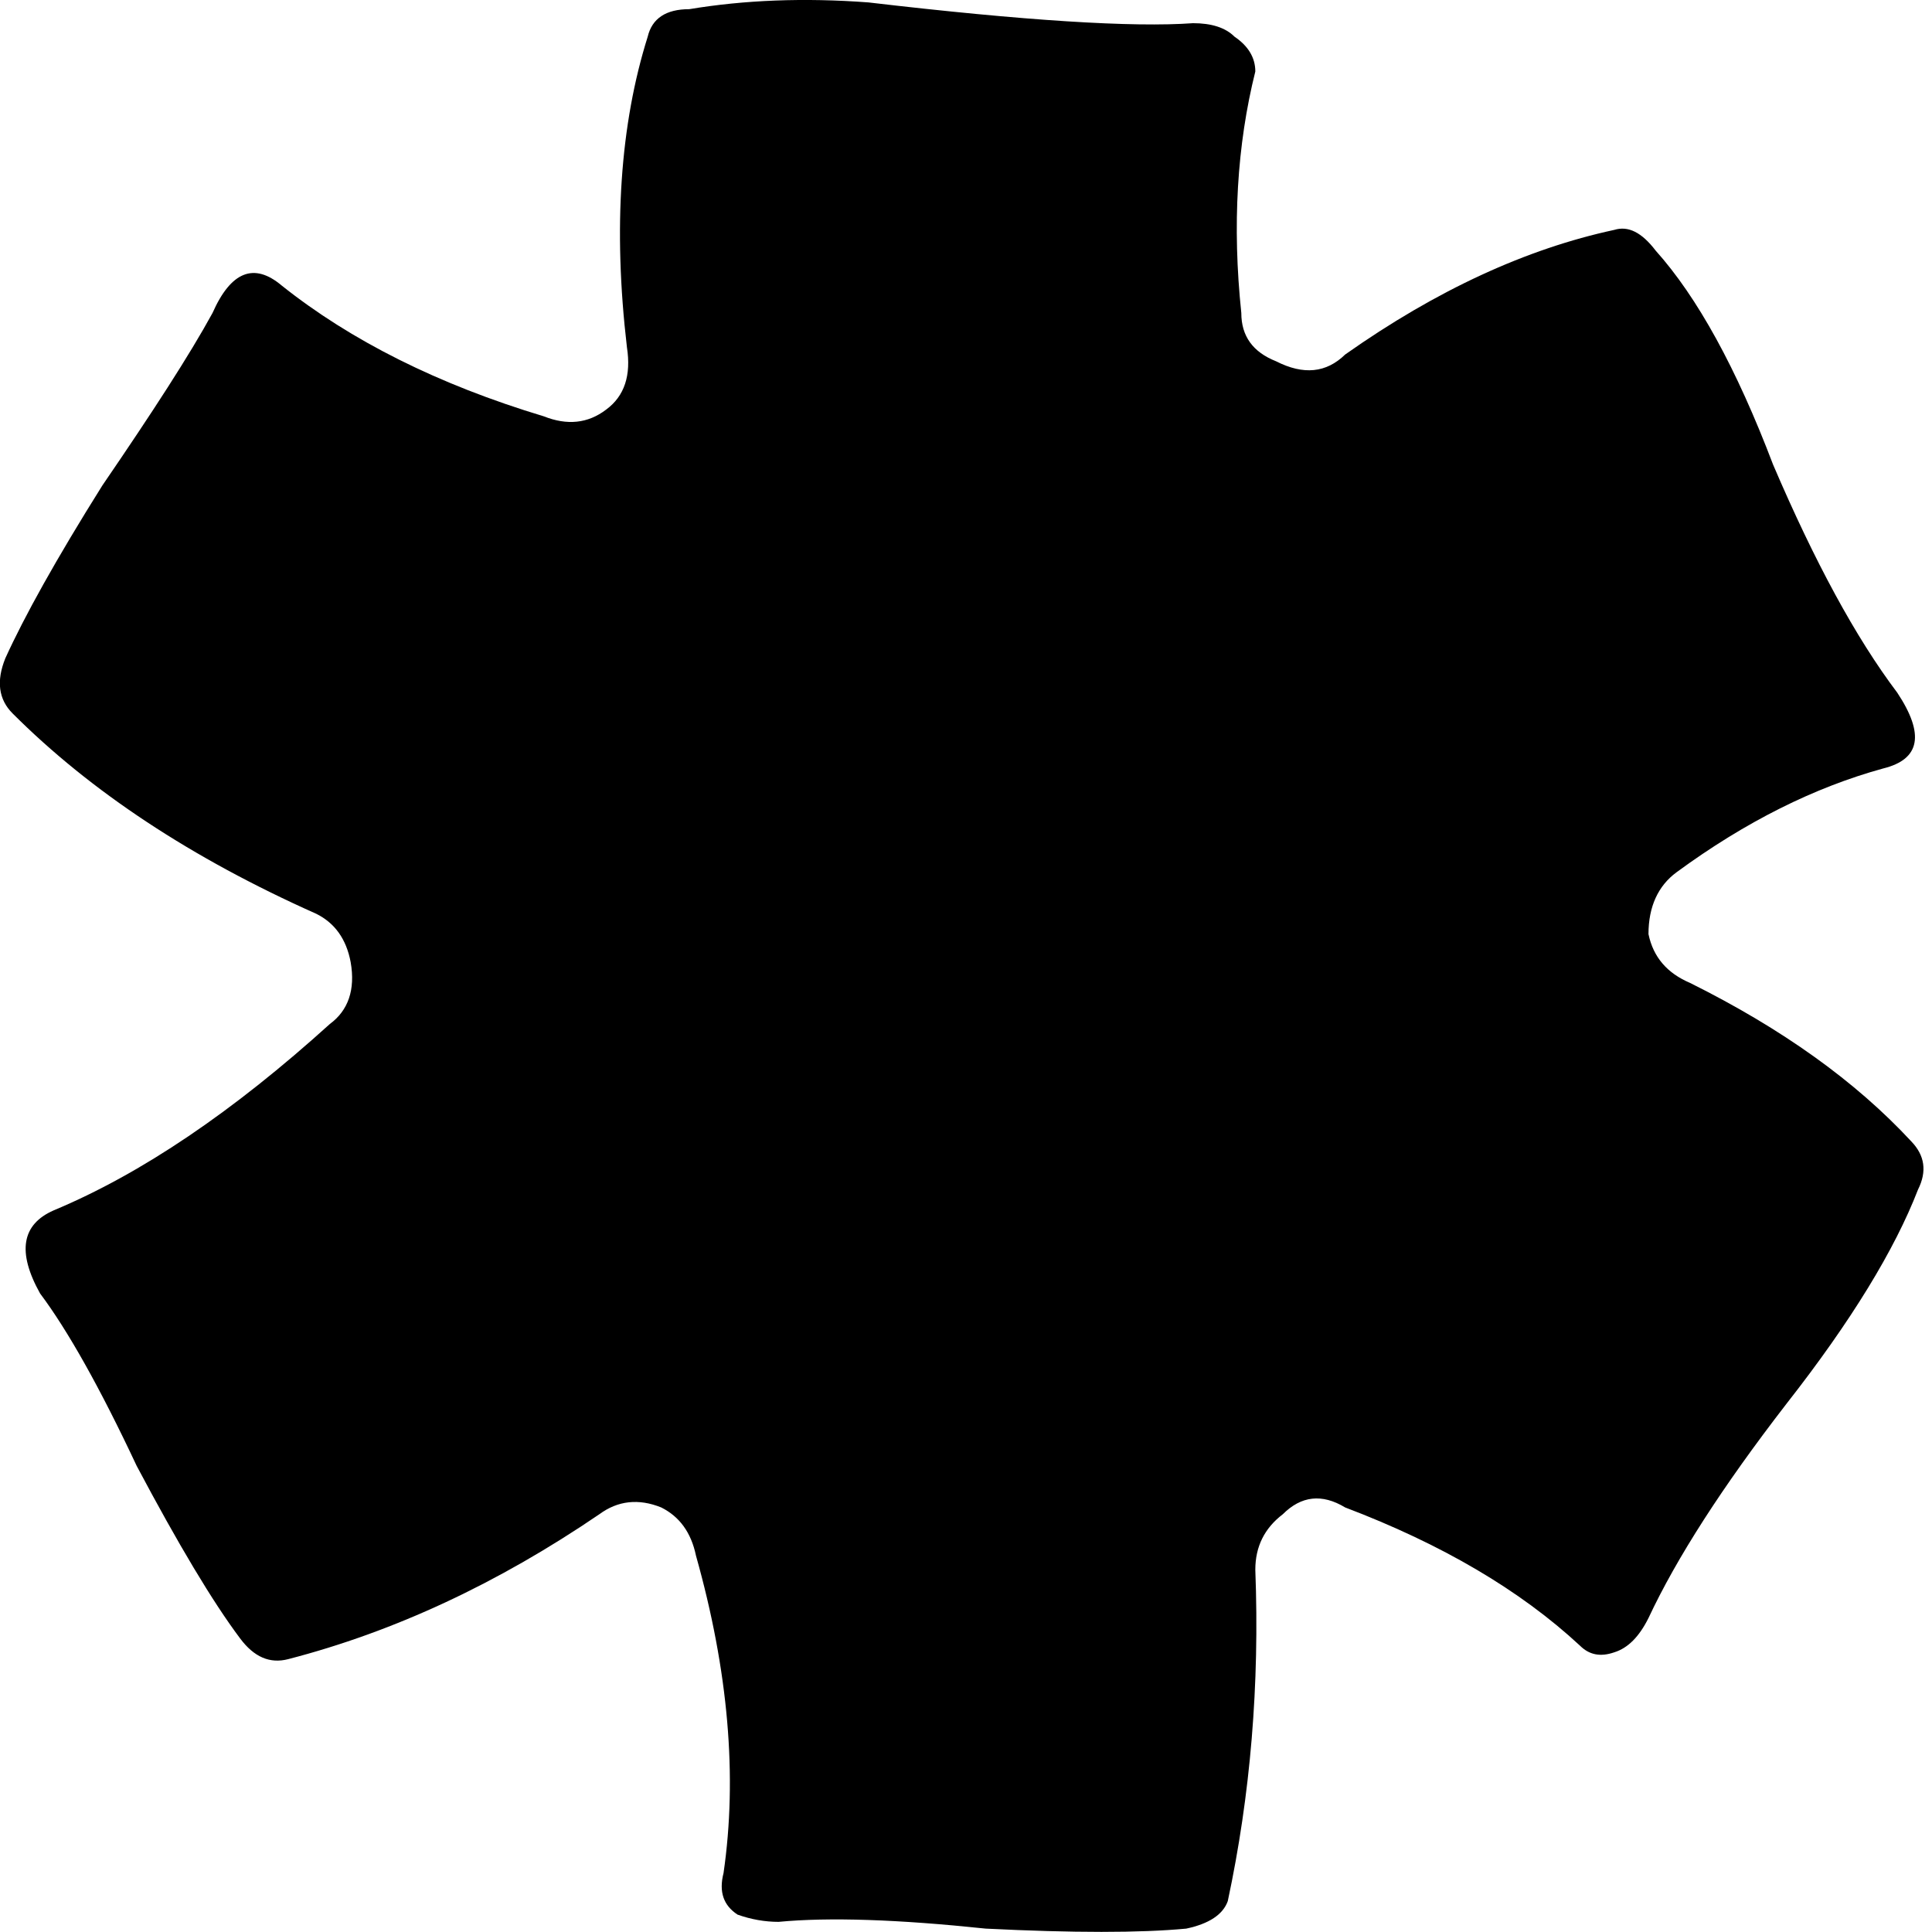 <svg width="4" height="4" viewBox="0 0 4 4" fill="none" xmlns="http://www.w3.org/2000/svg">
<path id="*" d="M0.283 3.035C0.207 2.873 0.14 2.754 0.083 2.678C0.035 2.592 0.045 2.535 0.111 2.506C0.293 2.43 0.483 2.301 0.683 2.12C0.721 2.092 0.736 2.049 0.726 1.992C0.717 1.944 0.693 1.911 0.655 1.892C0.397 1.777 0.188 1.639 0.026 1.477C-0.003 1.448 -0.008 1.41 0.011 1.363C0.05 1.277 0.116 1.158 0.212 1.005C0.316 0.853 0.393 0.734 0.44 0.648C0.478 0.562 0.526 0.543 0.583 0.591C0.726 0.705 0.907 0.796 1.126 0.862C1.174 0.881 1.217 0.877 1.255 0.848C1.293 0.82 1.307 0.777 1.298 0.719C1.269 0.472 1.284 0.257 1.341 0.076C1.35 0.038 1.379 0.019 1.427 0.019C1.541 1.10653e-08 1.665 -0.005 1.798 0.005C2.122 0.043 2.346 0.057 2.47 0.048C2.508 0.048 2.537 0.057 2.556 0.076C2.584 0.095 2.599 0.119 2.599 0.148C2.561 0.3 2.551 0.467 2.57 0.648C2.57 0.696 2.594 0.729 2.642 0.748C2.699 0.777 2.746 0.772 2.785 0.734C2.975 0.6 3.161 0.515 3.342 0.476C3.371 0.467 3.399 0.481 3.428 0.519C3.514 0.615 3.595 0.762 3.671 0.962C3.757 1.163 3.842 1.32 3.928 1.434C3.985 1.52 3.976 1.572 3.899 1.591C3.757 1.63 3.614 1.701 3.471 1.806C3.433 1.834 3.413 1.877 3.413 1.934C3.423 1.982 3.452 2.015 3.499 2.035C3.69 2.13 3.842 2.239 3.957 2.363C3.985 2.392 3.99 2.425 3.971 2.463C3.923 2.587 3.833 2.735 3.699 2.906C3.566 3.078 3.471 3.226 3.413 3.35C3.394 3.388 3.371 3.412 3.342 3.421C3.313 3.431 3.29 3.426 3.271 3.407C3.147 3.292 2.985 3.197 2.785 3.121C2.737 3.092 2.694 3.097 2.656 3.135C2.618 3.164 2.599 3.202 2.599 3.25C2.608 3.488 2.589 3.716 2.542 3.936C2.532 3.964 2.503 3.983 2.456 3.993C2.36 4.002 2.222 4.002 2.041 3.993C1.86 3.974 1.717 3.969 1.612 3.979C1.584 3.979 1.555 3.974 1.527 3.964C1.498 3.945 1.488 3.917 1.498 3.878C1.527 3.678 1.508 3.459 1.441 3.221C1.431 3.173 1.407 3.14 1.369 3.121C1.322 3.102 1.279 3.107 1.241 3.135C1.031 3.278 0.817 3.378 0.597 3.435C0.559 3.445 0.526 3.431 0.497 3.392C0.44 3.316 0.369 3.197 0.283 3.035Z" fill="black"/>
</svg>
